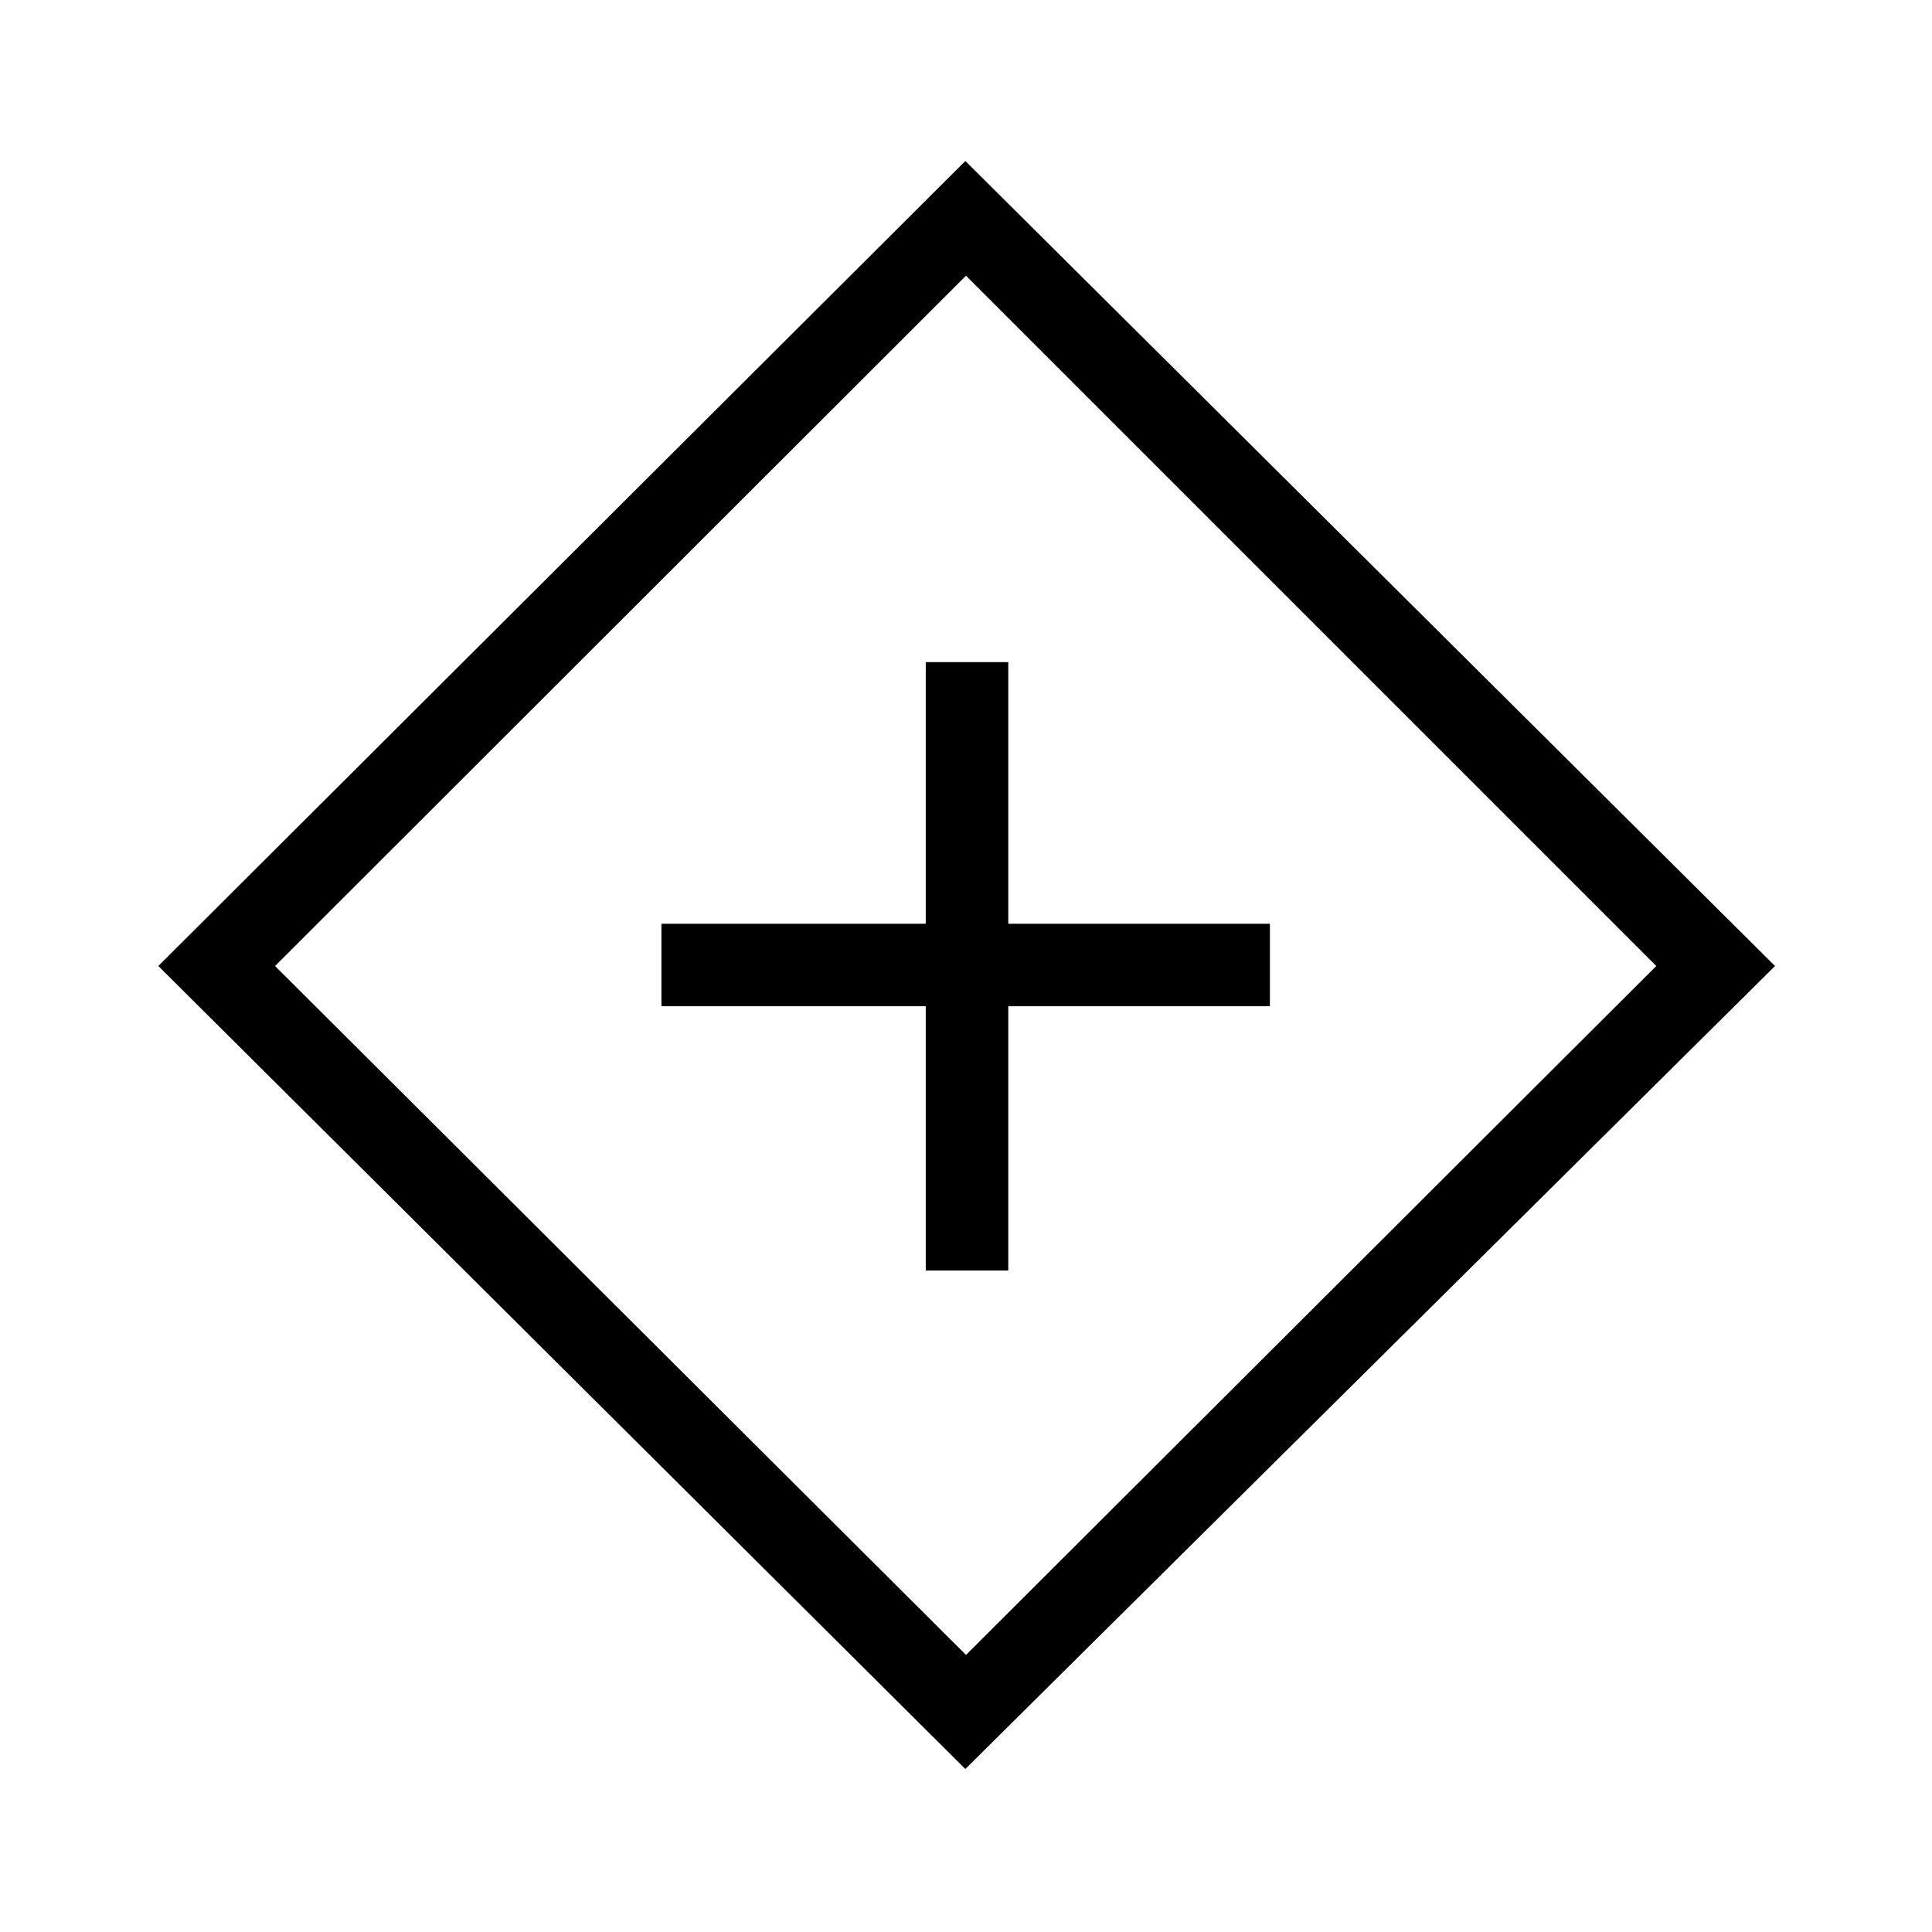 <svg xmlns="http://www.w3.org/2000/svg" height="40" viewBox="0 -960 960 960" width="40"><path d="M460-328.67h41V-460h130v-41H501v-130h-41v130H328.67v41H460v131.33ZM479.67-81l-401-399 401-400L882-480 479.67-81Zm.33-56.67L823-480 480-823 136.67-480 480-137.67ZM480-480Z"/></svg>